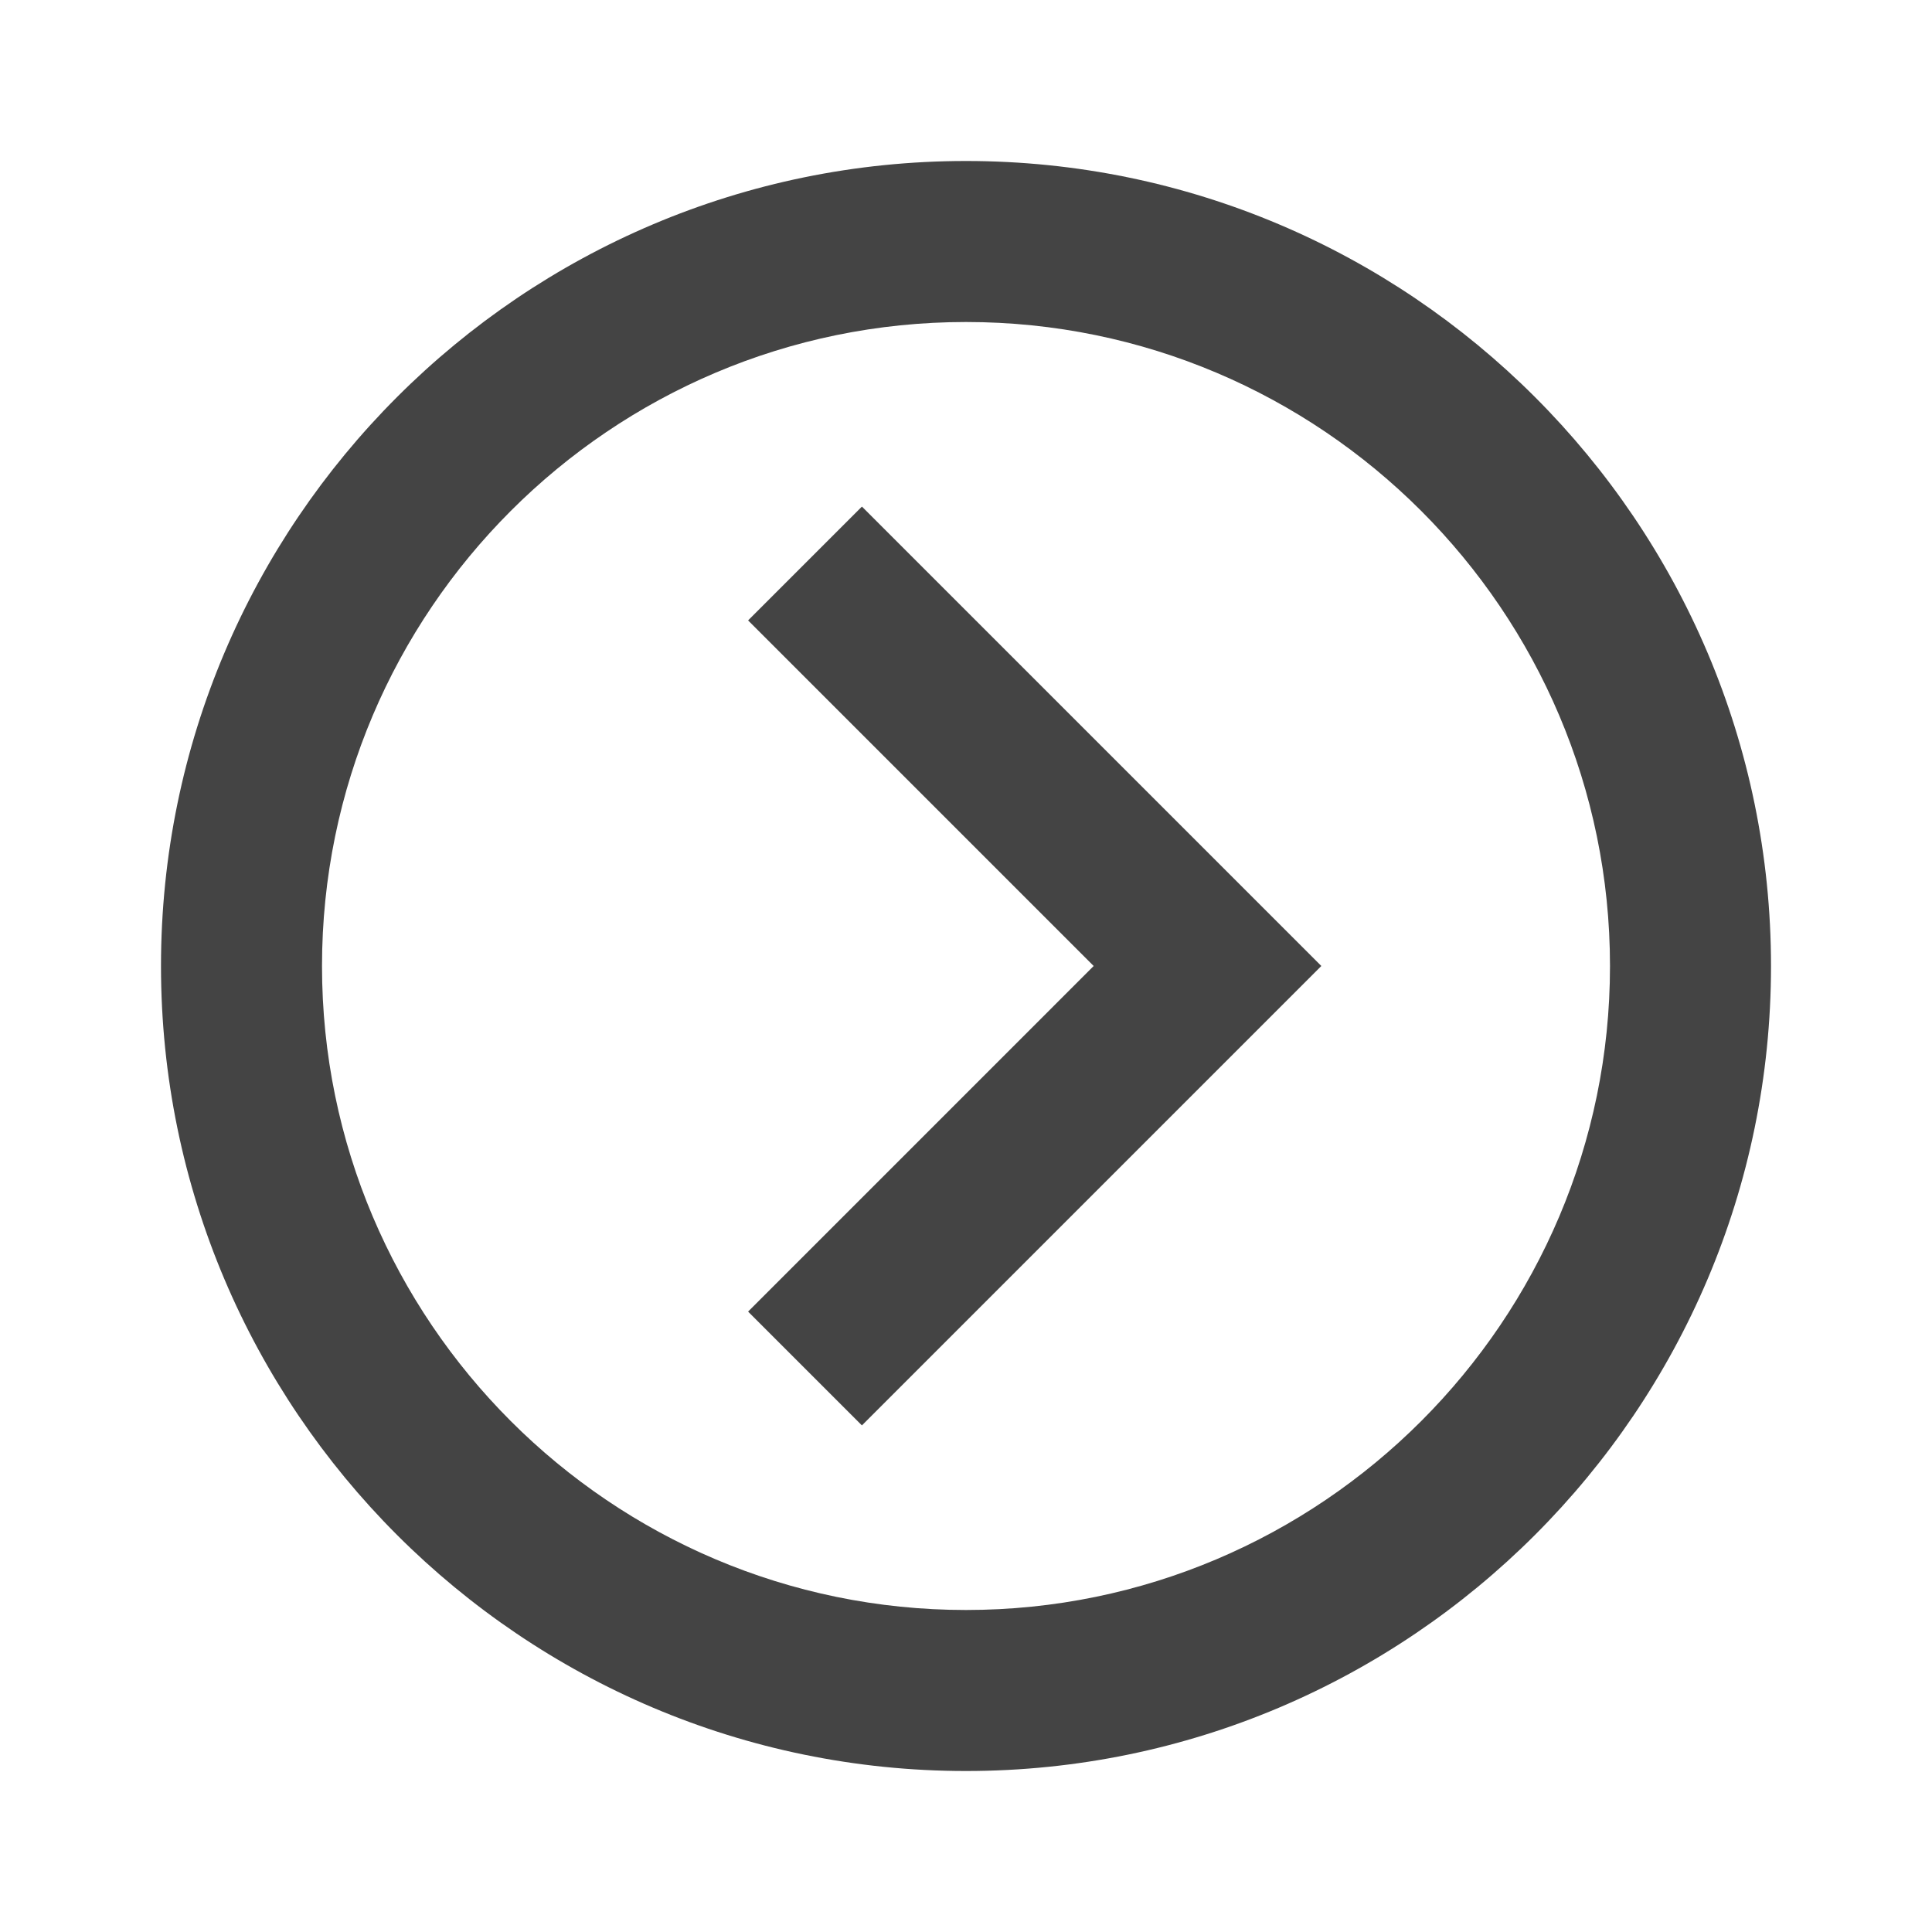 <svg width="100" height="100" viewBox="0 0 100 100" fill="none" xmlns="http://www.w3.org/2000/svg">
<path d="M50 8.333C27.025 8.333 8.333 27.025 8.333 50C8.333 72.975 27.025 91.667 50 91.667C72.975 91.667 91.667 72.975 91.667 50C91.667 27.025 72.975 8.333 50 8.333ZM50 83.333C31.621 83.333 16.667 68.379 16.667 50C16.667 31.621 31.621 16.667 50 16.667C68.379 16.667 83.333 31.621 83.333 50C83.333 68.379 68.379 83.333 50 83.333Z" fill="#444444"/>
<path d="M38.721 32.112L56.608 50L38.721 67.888L44.613 73.779L68.392 50L44.613 26.221L38.721 32.112Z" fill="#444444"/>
</svg>
